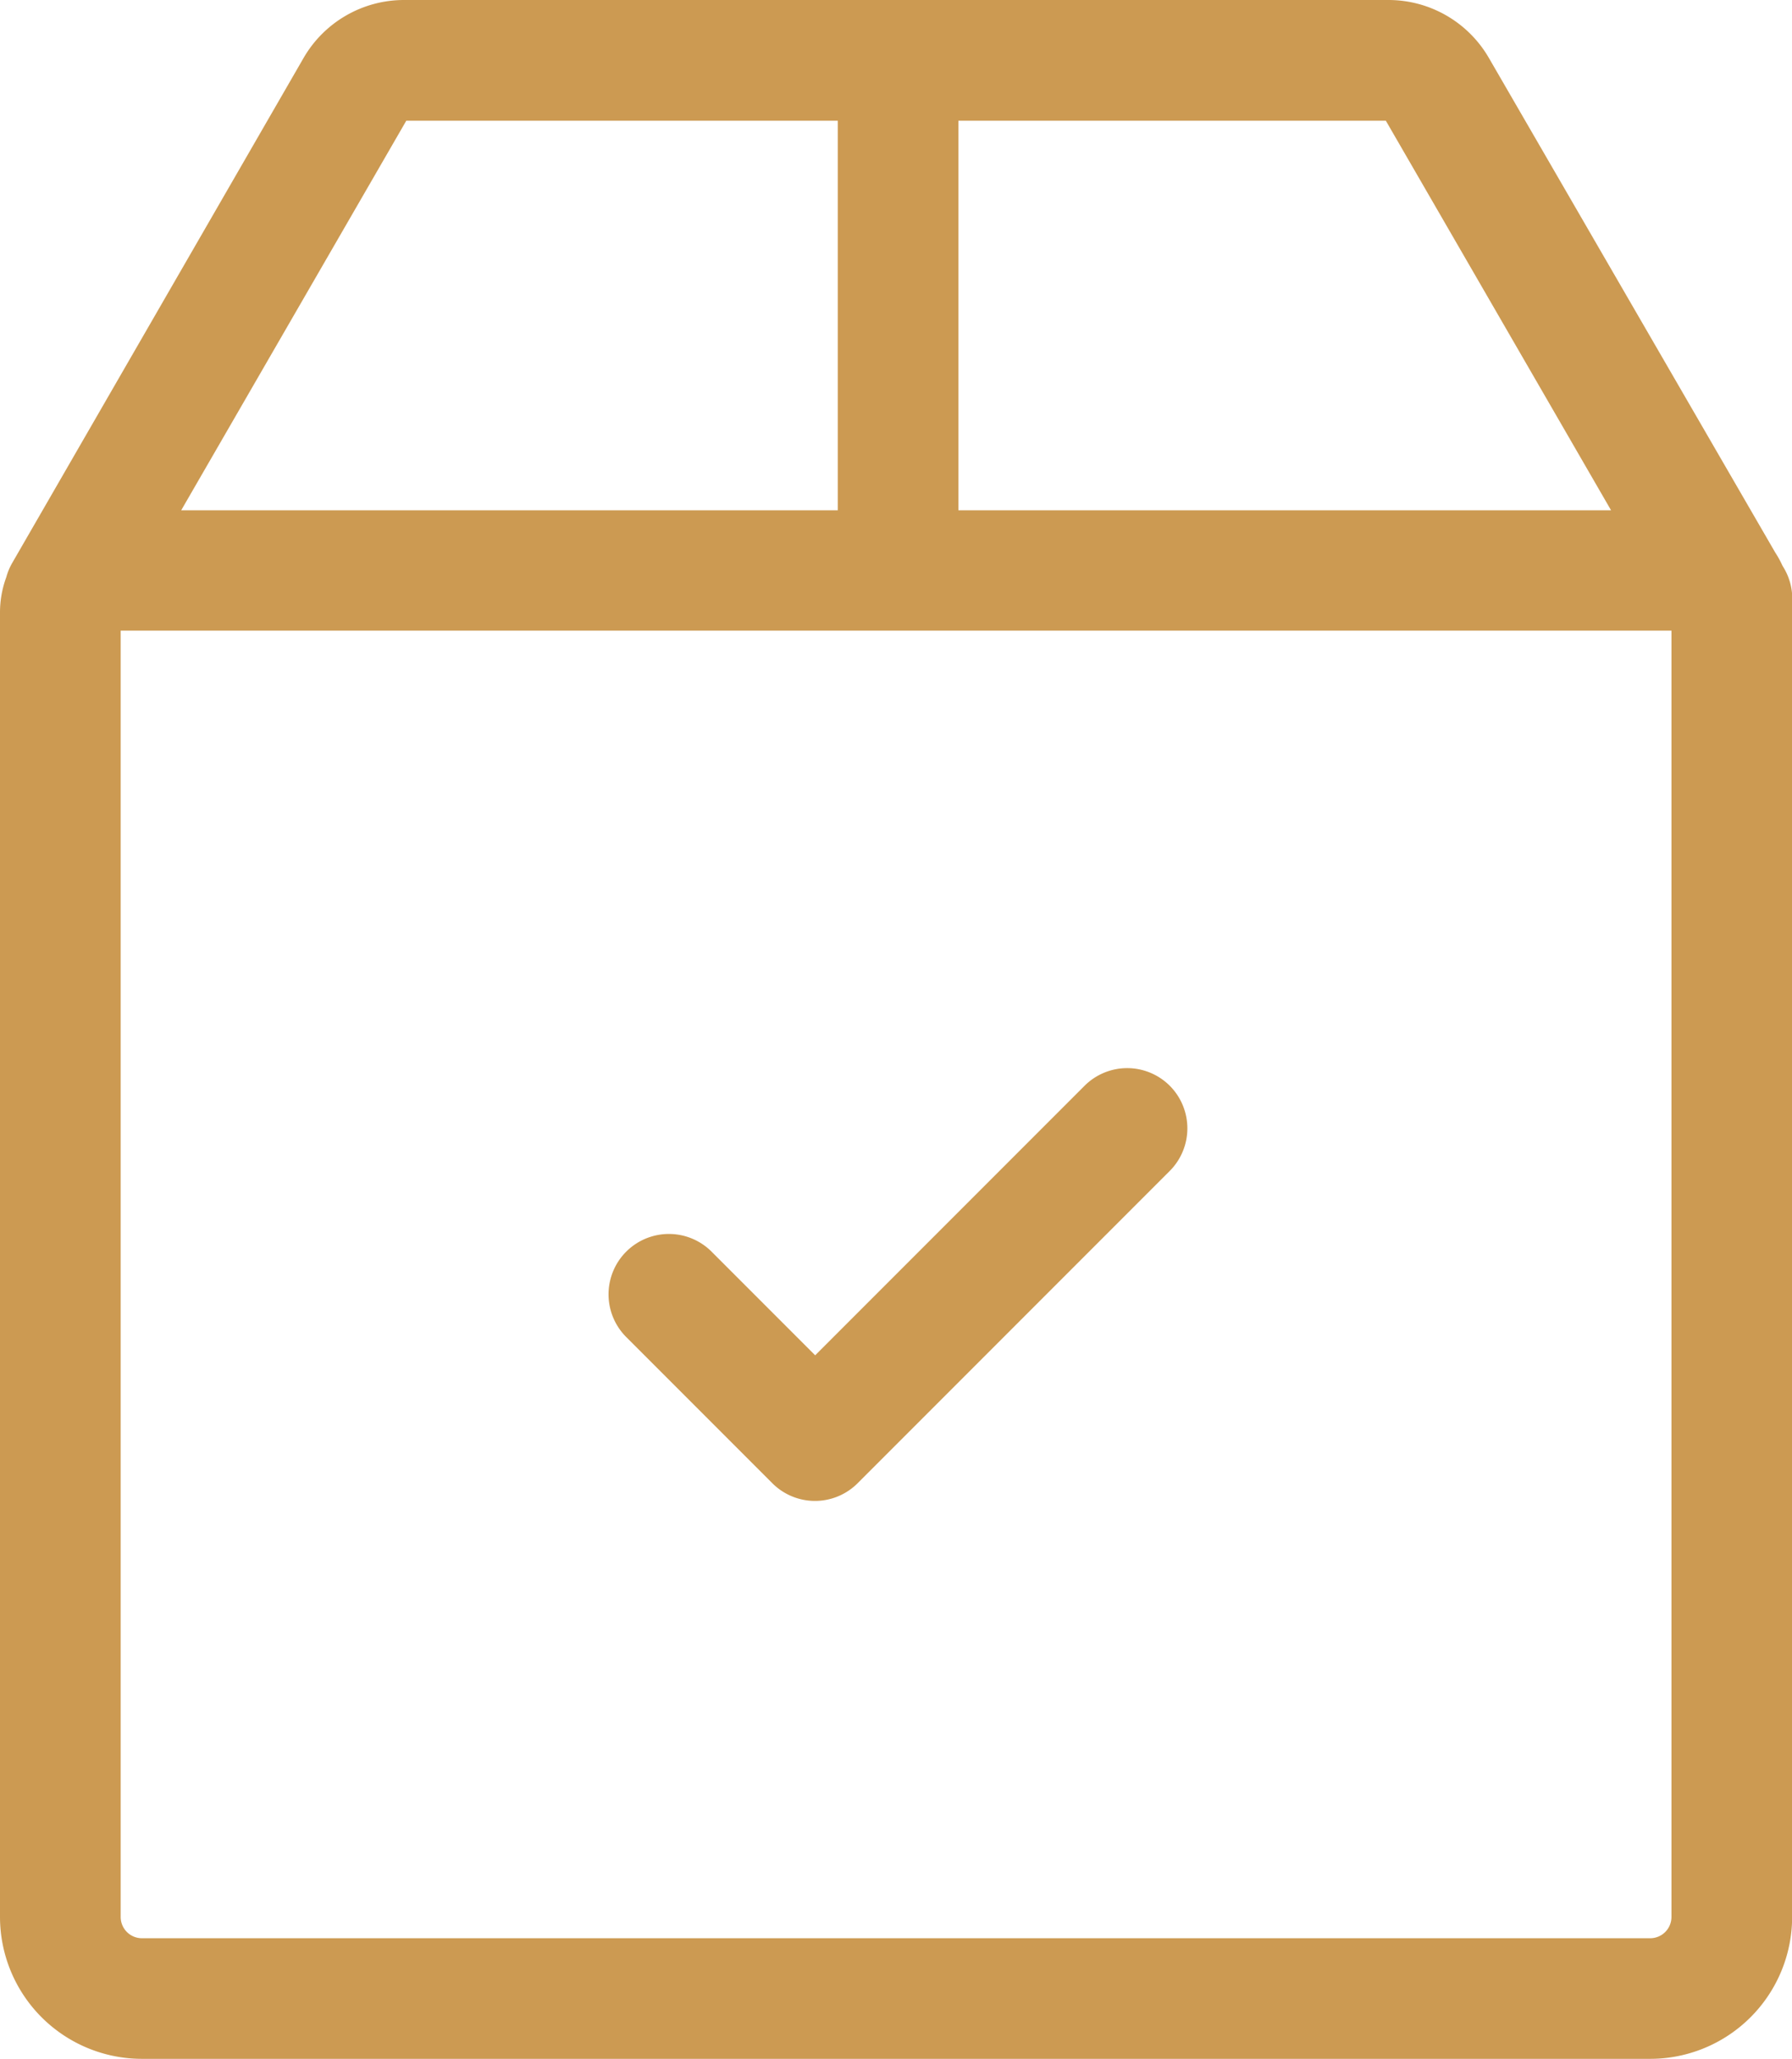 <svg xmlns="http://www.w3.org/2000/svg" width="13.647" height="15.672" viewBox="0 0 13.647 15.672">
  <g id="sent" transform="translate(-33.062)">
    <g id="Group_4082" data-name="Group 4082" transform="translate(33.062)">
      <g id="Group_4081" data-name="Group 4081">
        <path id="Path_2228" data-name="Path 2228" d="M46.648,4.325l-.012-.02a.74.74,0,0,0-.055-.1L44.4.44A.884.884,0,0,0,43.638,0h-7.5a.884.884,0,0,0-.764.441L33.155,4.285a.46.46,0,0,0-.045.108.776.776,0,0,0-.048.27v9.928a1.081,1.081,0,0,0,1.08,1.08H45.63a1.081,1.081,0,0,0,1.08-1.08V4.627c0-.013,0-.027,0-.04A.457.457,0,0,0,46.648,4.325ZM40.361.919h3.255l1.715,2.965H40.361Zm-4.205,0h3.286V3.884h-5Zm9.635,13.673a.162.162,0,0,1-.161.161H34.142a.162.162,0,0,1-.161-.161V4.8h11.81Z" transform="translate(-33.062)" fill="#cc9a52"/>
      </g>
    </g>
    <g id="Group_4084" data-name="Group 4084" transform="translate(37.698 8.131)">
      <g id="Group_4083" data-name="Group 4083">
        <path id="Path_2229" data-name="Path 2229" d="M188.785,265.766a.459.459,0,0,0-.65,0l-2.051,2.051-.789-.789a.459.459,0,1,0-.65.65l1.113,1.113a.459.459,0,0,0,.649,0l2.376-2.376A.459.459,0,0,0,188.785,265.766Z" transform="translate(-184.512 -265.632)" fill="#cc9a52"/>
      </g>
    </g>
  </g>
</svg>
